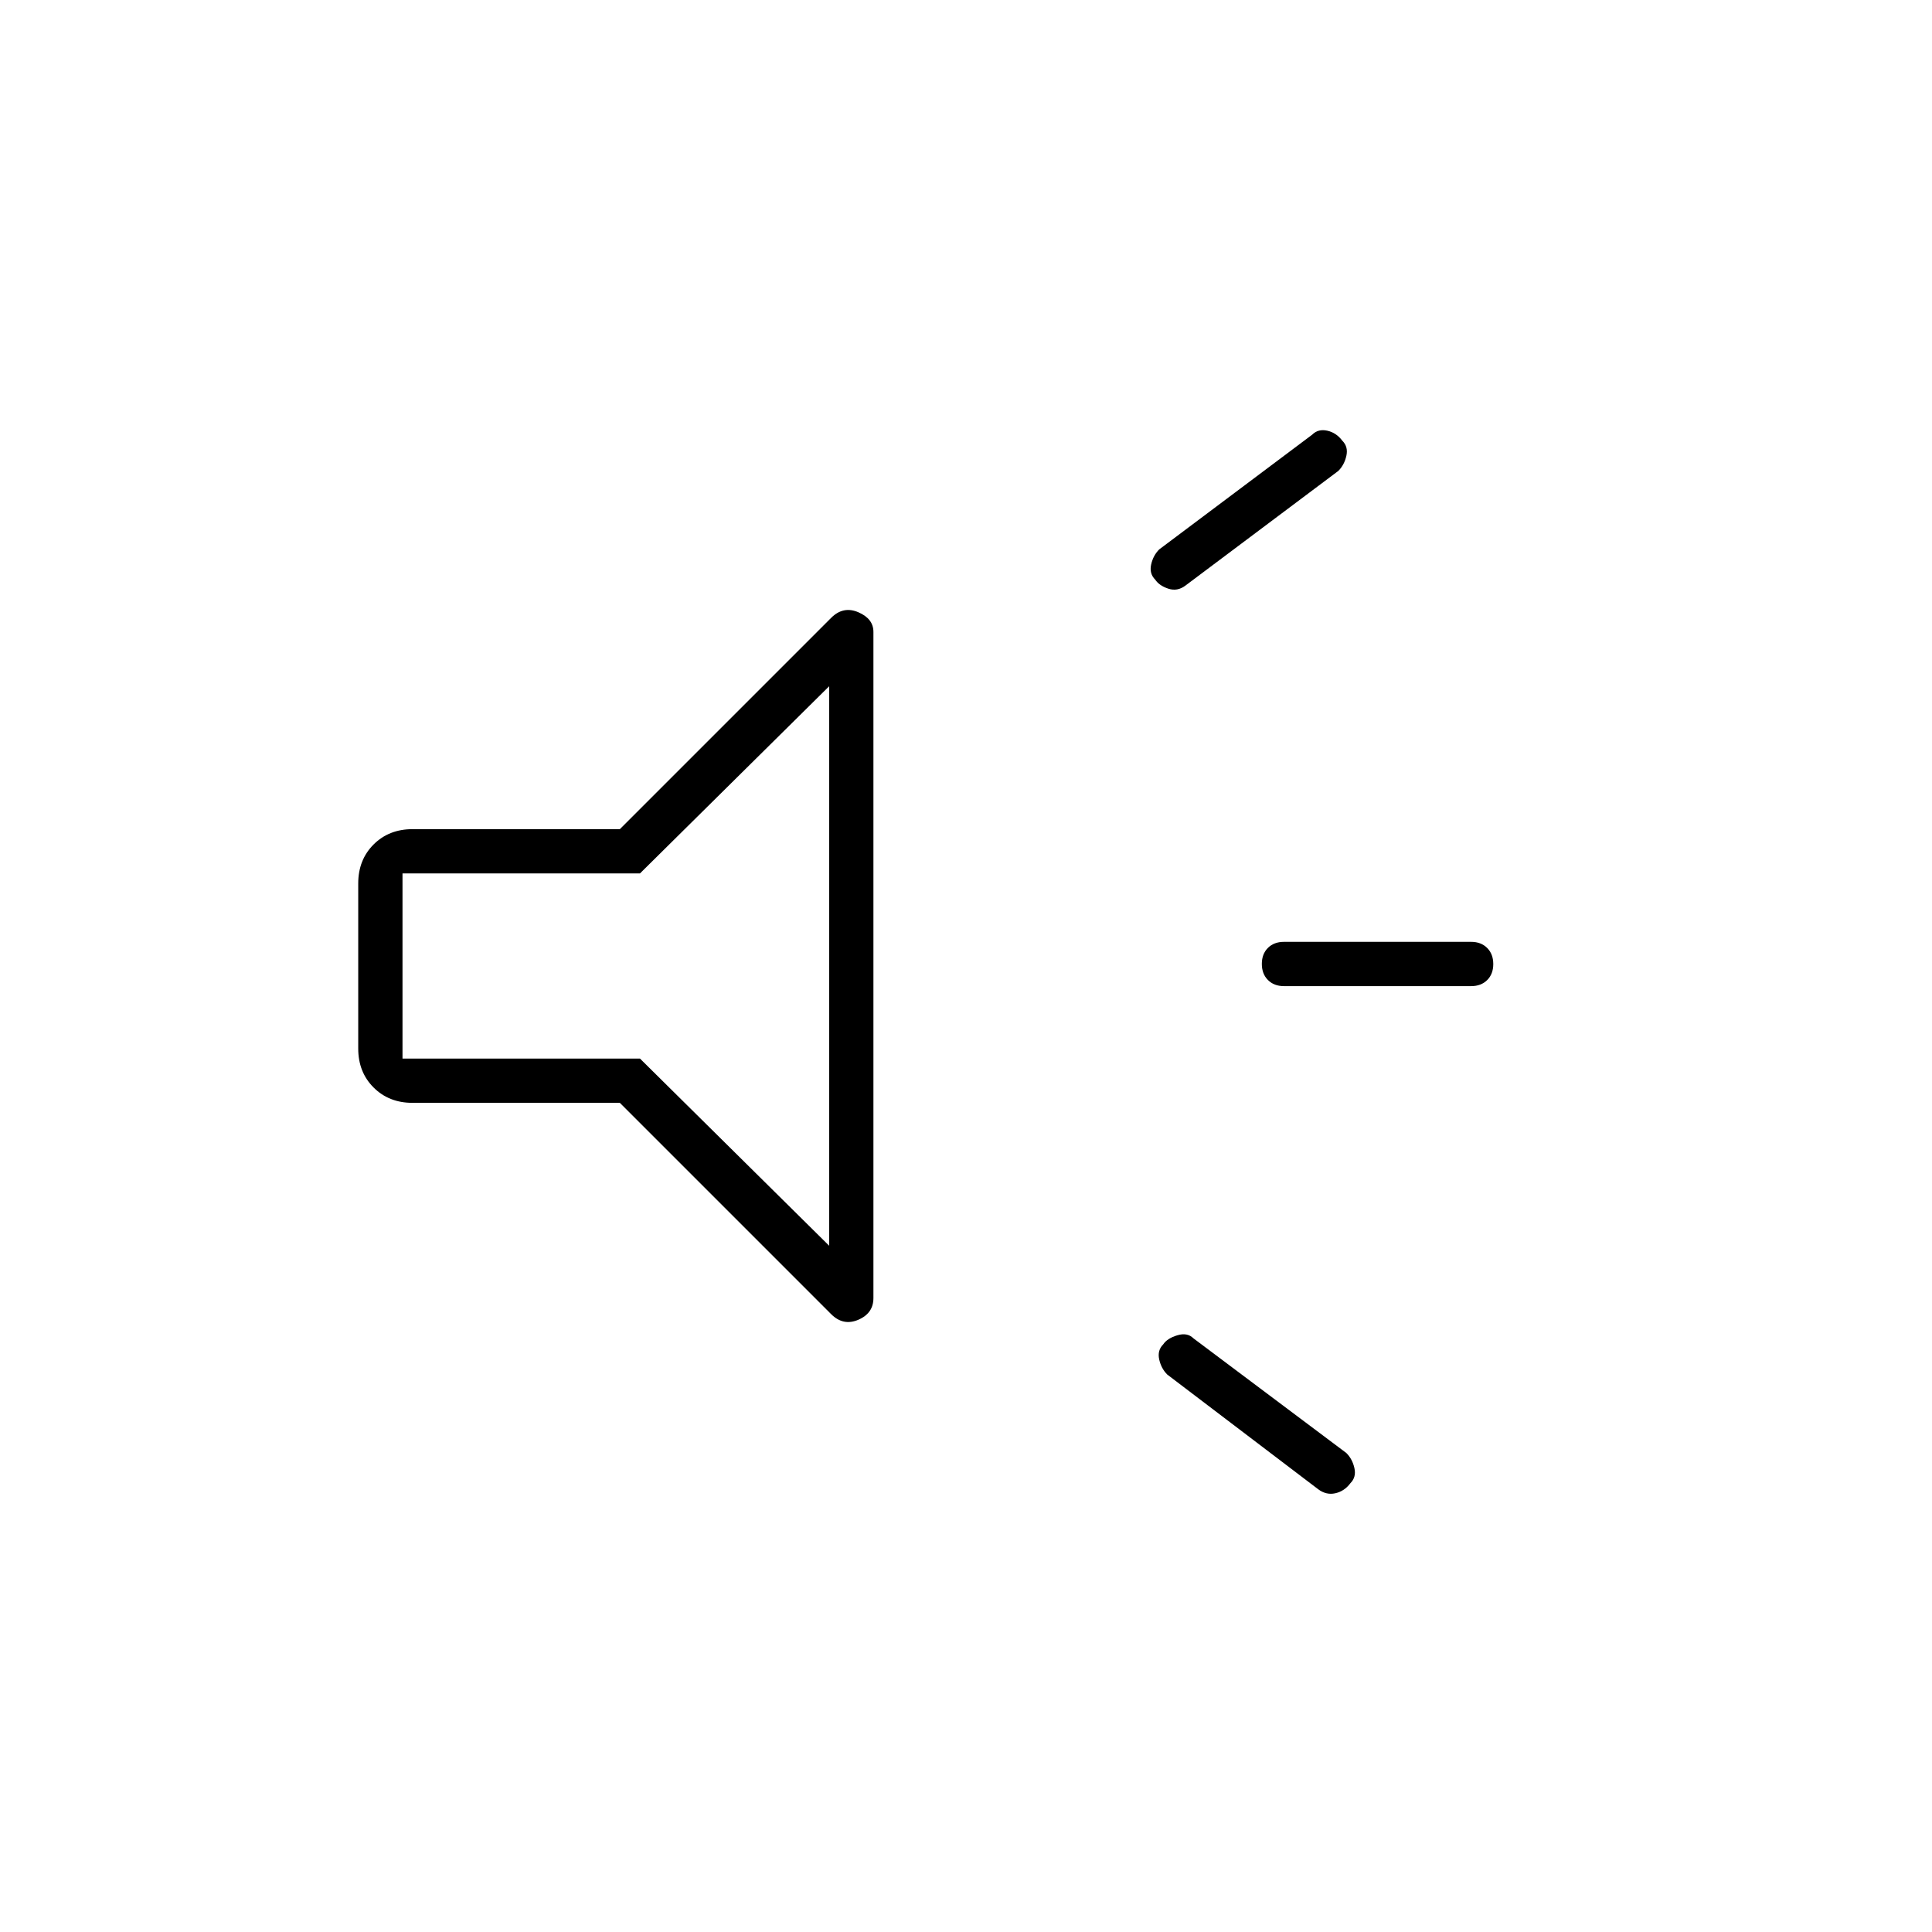 <svg xmlns="http://www.w3.org/2000/svg" width="48" height="48" viewBox="0 -960 960 960"><path d="M731-470h-93q-4.95 0-7.97-3.04-3.03-3.03-3.03-8 0-4.96 3.03-7.96 3.02-3 7.97-3h93q4.95 0 7.97 3.04 3.03 3.03 3.03 8 0 4.96-3.03 7.96-3.02 3-7.97 3ZM578-292q2-3 7-4.5t8 1.5l76 57q3 3 4 7.5t-2 7.5q-3 4-7.5 5t-8.5-2l-75-57q-3-3-4-7.5t2-7.5Zm87-434-76 57q-4 3-8.5 1.5T574-672q-3-3-2-7.5t4-7.5l76-57q3-3 7.5-2t7.5 5q3 3 2 7.5t-4 7.5ZM308-412H205q-11.75 0-19.37-7.63Q178-427.25 178-439v-82q0-11.75 7.63-19.38Q193.25-548 205-548h103l105-105q6-6 13.5-2.78T434-646v331q0 7.56-7.5 10.78Q419-301 413-307L308-412Zm104-207-94 93H200v92h118l94 93v-278ZM305-480Z"/></svg>